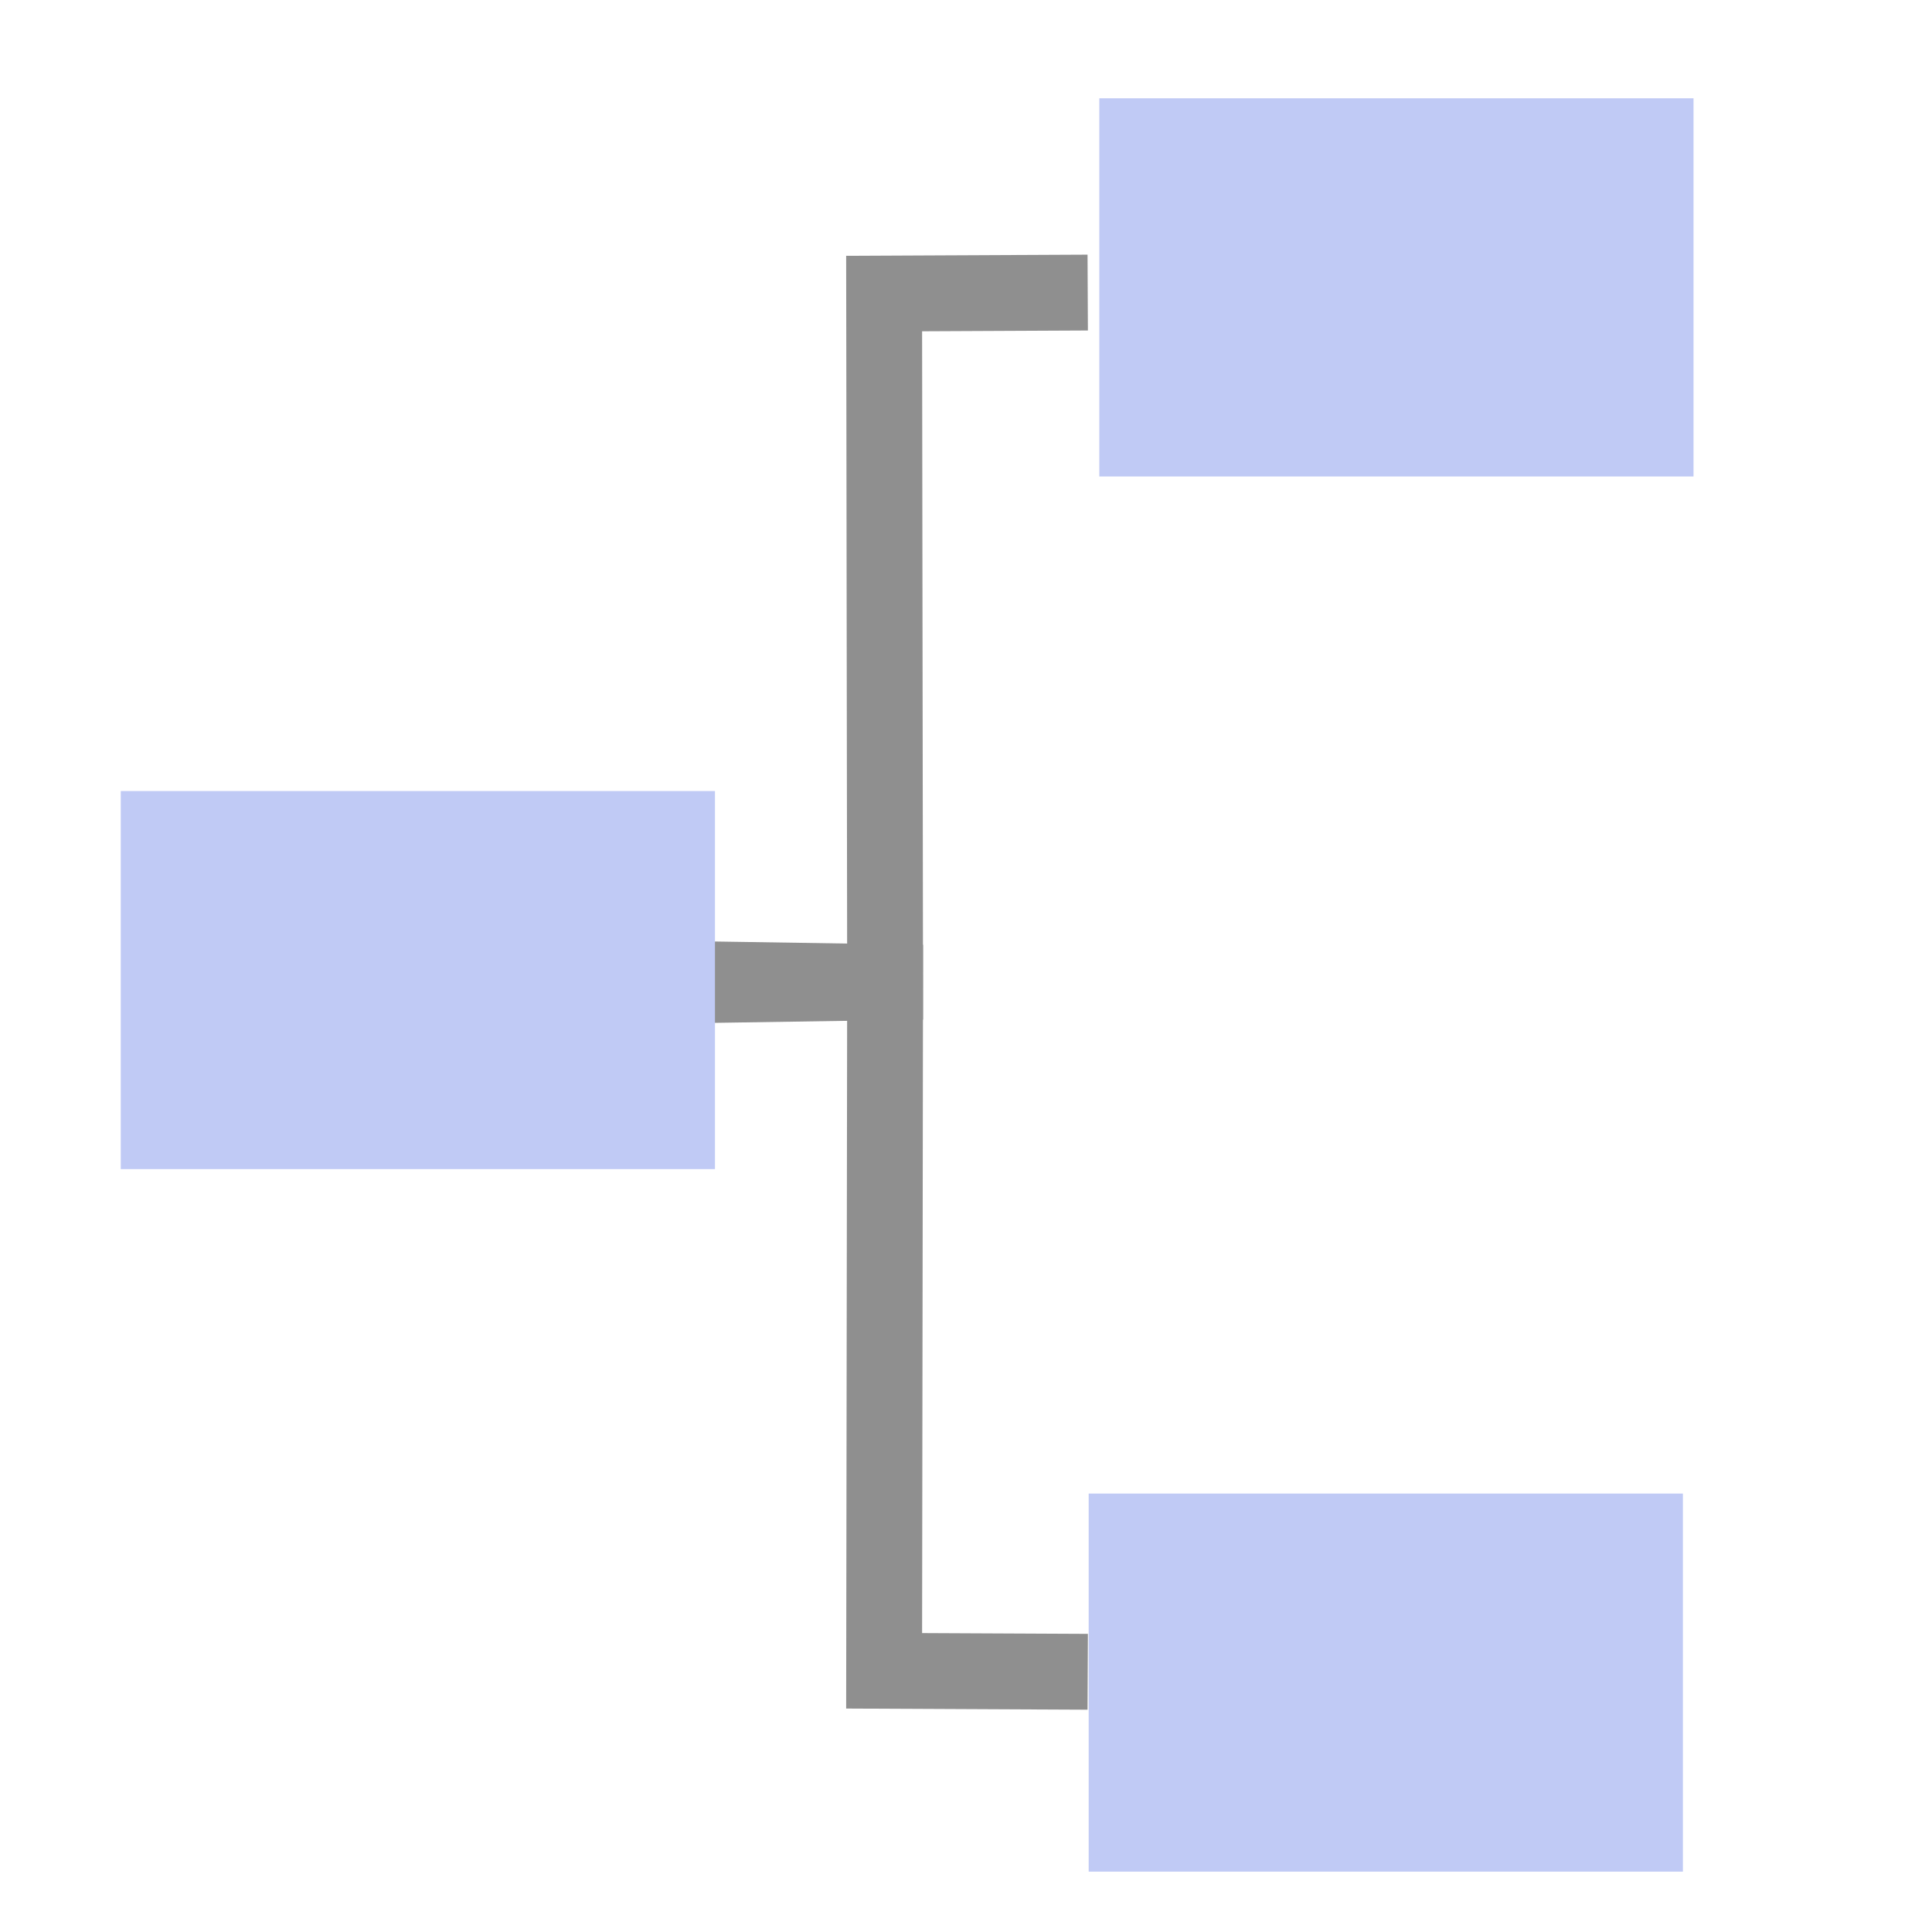 <svg xmlns="http://www.w3.org/2000/svg" width="16" height="16" version="1.1">
 <path style="fill:none;stroke:#8f8f8f;stroke-width:0.628" d="m 5.844,8.158 1.486,-0.023 -0.008,-5.704 1.686,-0.008"/>
 <path style="fill:none;stroke:#8f8f8f;stroke-width:0.628" d="m 5.844,8.11 1.486,0.023 -0.008,5.704 1.686,0.008"/>
 <path style="fill:#c0caf5" d="M 1,6.551 H 5.921 V 9.682 H 1 Z"/>
 <path style="fill:#c0caf5" d="m 9.104,0.814 h 4.921 V 3.946 h -4.921 z"/>
 <path style="fill:#c0caf5" d="M 9.016,12.369 H 13.937 V 15.5 H 9.016 Z"/>
</svg>
